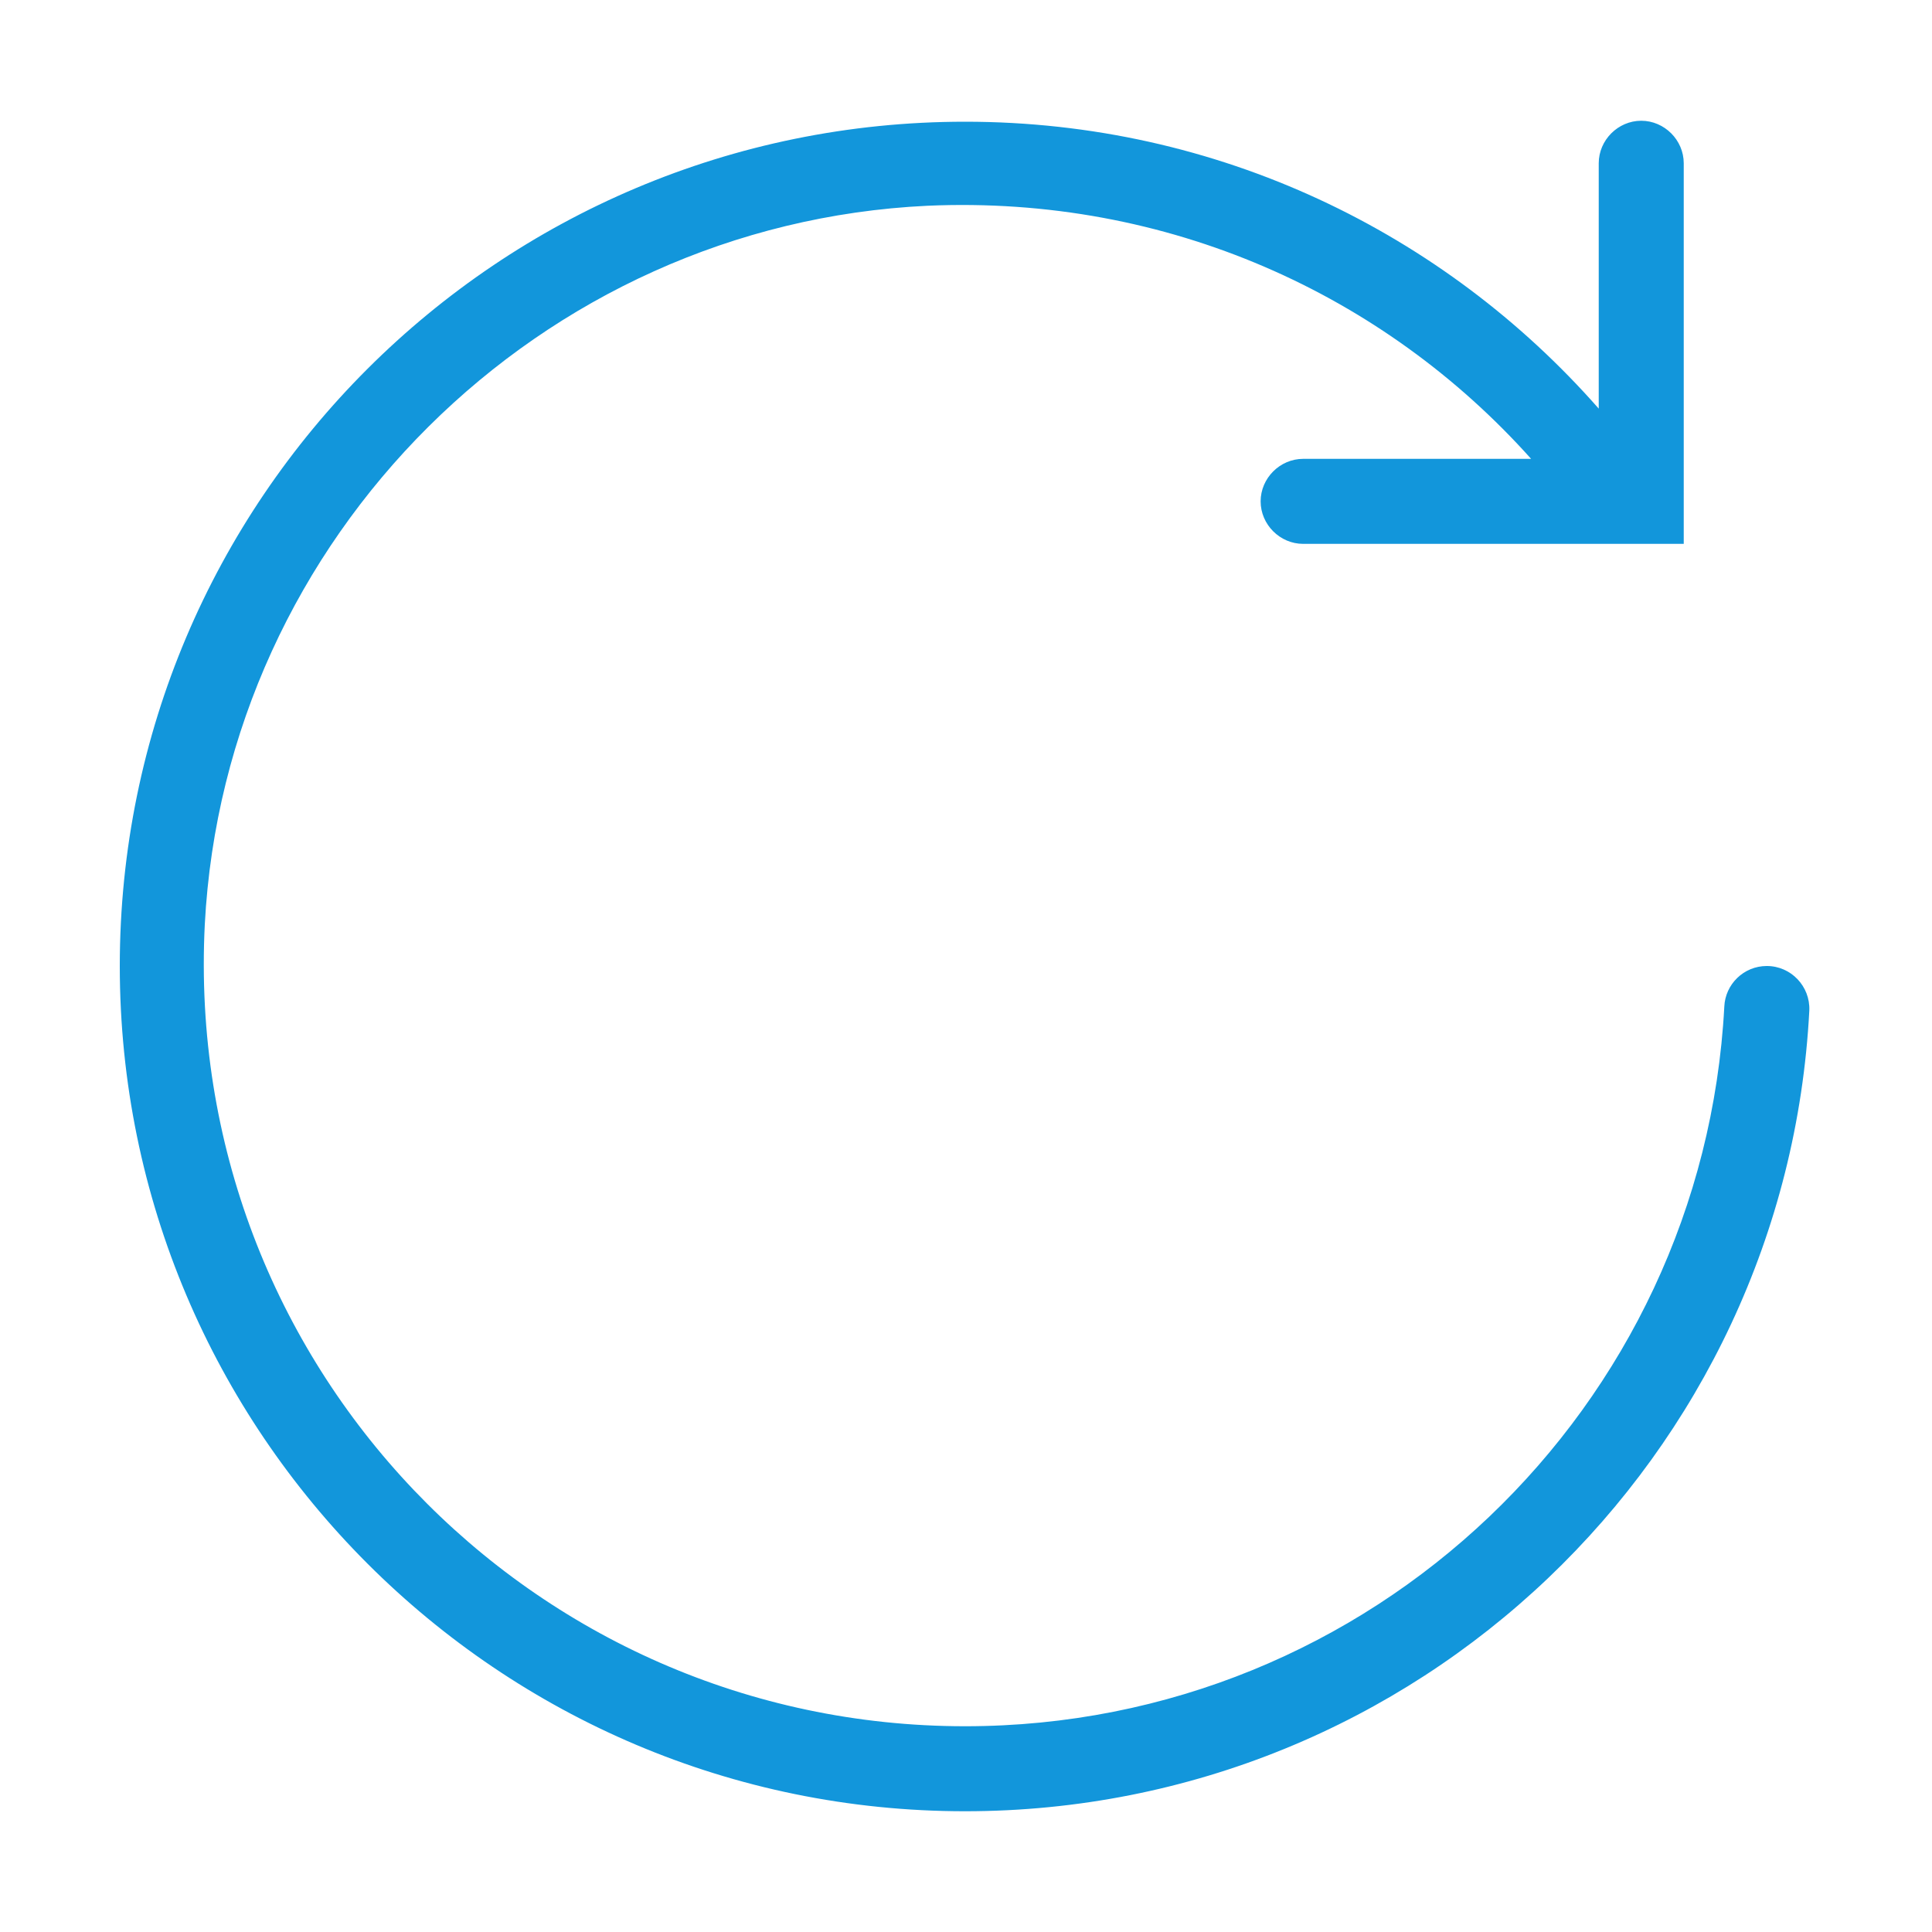 <?xml version="1.0" standalone="no"?><!DOCTYPE svg PUBLIC "-//W3C//DTD SVG 1.1//EN" "http://www.w3.org/Graphics/SVG/1.1/DTD/svg11.dtd"><svg t="1510642214593" class="icon" style="" viewBox="0 0 1024 1024" version="1.1" xmlns="http://www.w3.org/2000/svg" p-id="6772" xmlns:xlink="http://www.w3.org/1999/xlink" width="24" height="24"><defs><style type="text/css"></style></defs><path d="M511.488 914.944c215.552 0 391.168-168.96 402.432-381.44 0.512-11.776 10.24-21.504 22.528-21.504 12.8 0 23.04 10.752 22.528 23.552-12.288 236.544-207.872 424.448-447.488 424.448-247.296 0-448-200.704-448-448s200.704-447.488 448-447.488c134.144 0 253.952 58.88 335.872 152.064V86.528c0-12.288 10.24-22.528 22.528-22.528 12.288 0 22.528 10.24 22.528 22.528v201.728h-201.728c-12.288 0-22.528-10.24-22.528-22.528 0-12.288 10.24-22.528 22.528-22.528h120.832c-77.824-87.04-192.512-139.776-320-134.144-205.312 9.728-372.224 175.616-382.976 380.928-11.776 232.96 173.056 424.96 402.944 424.96z" p-id="6773" fill="#1296db"></path></svg>